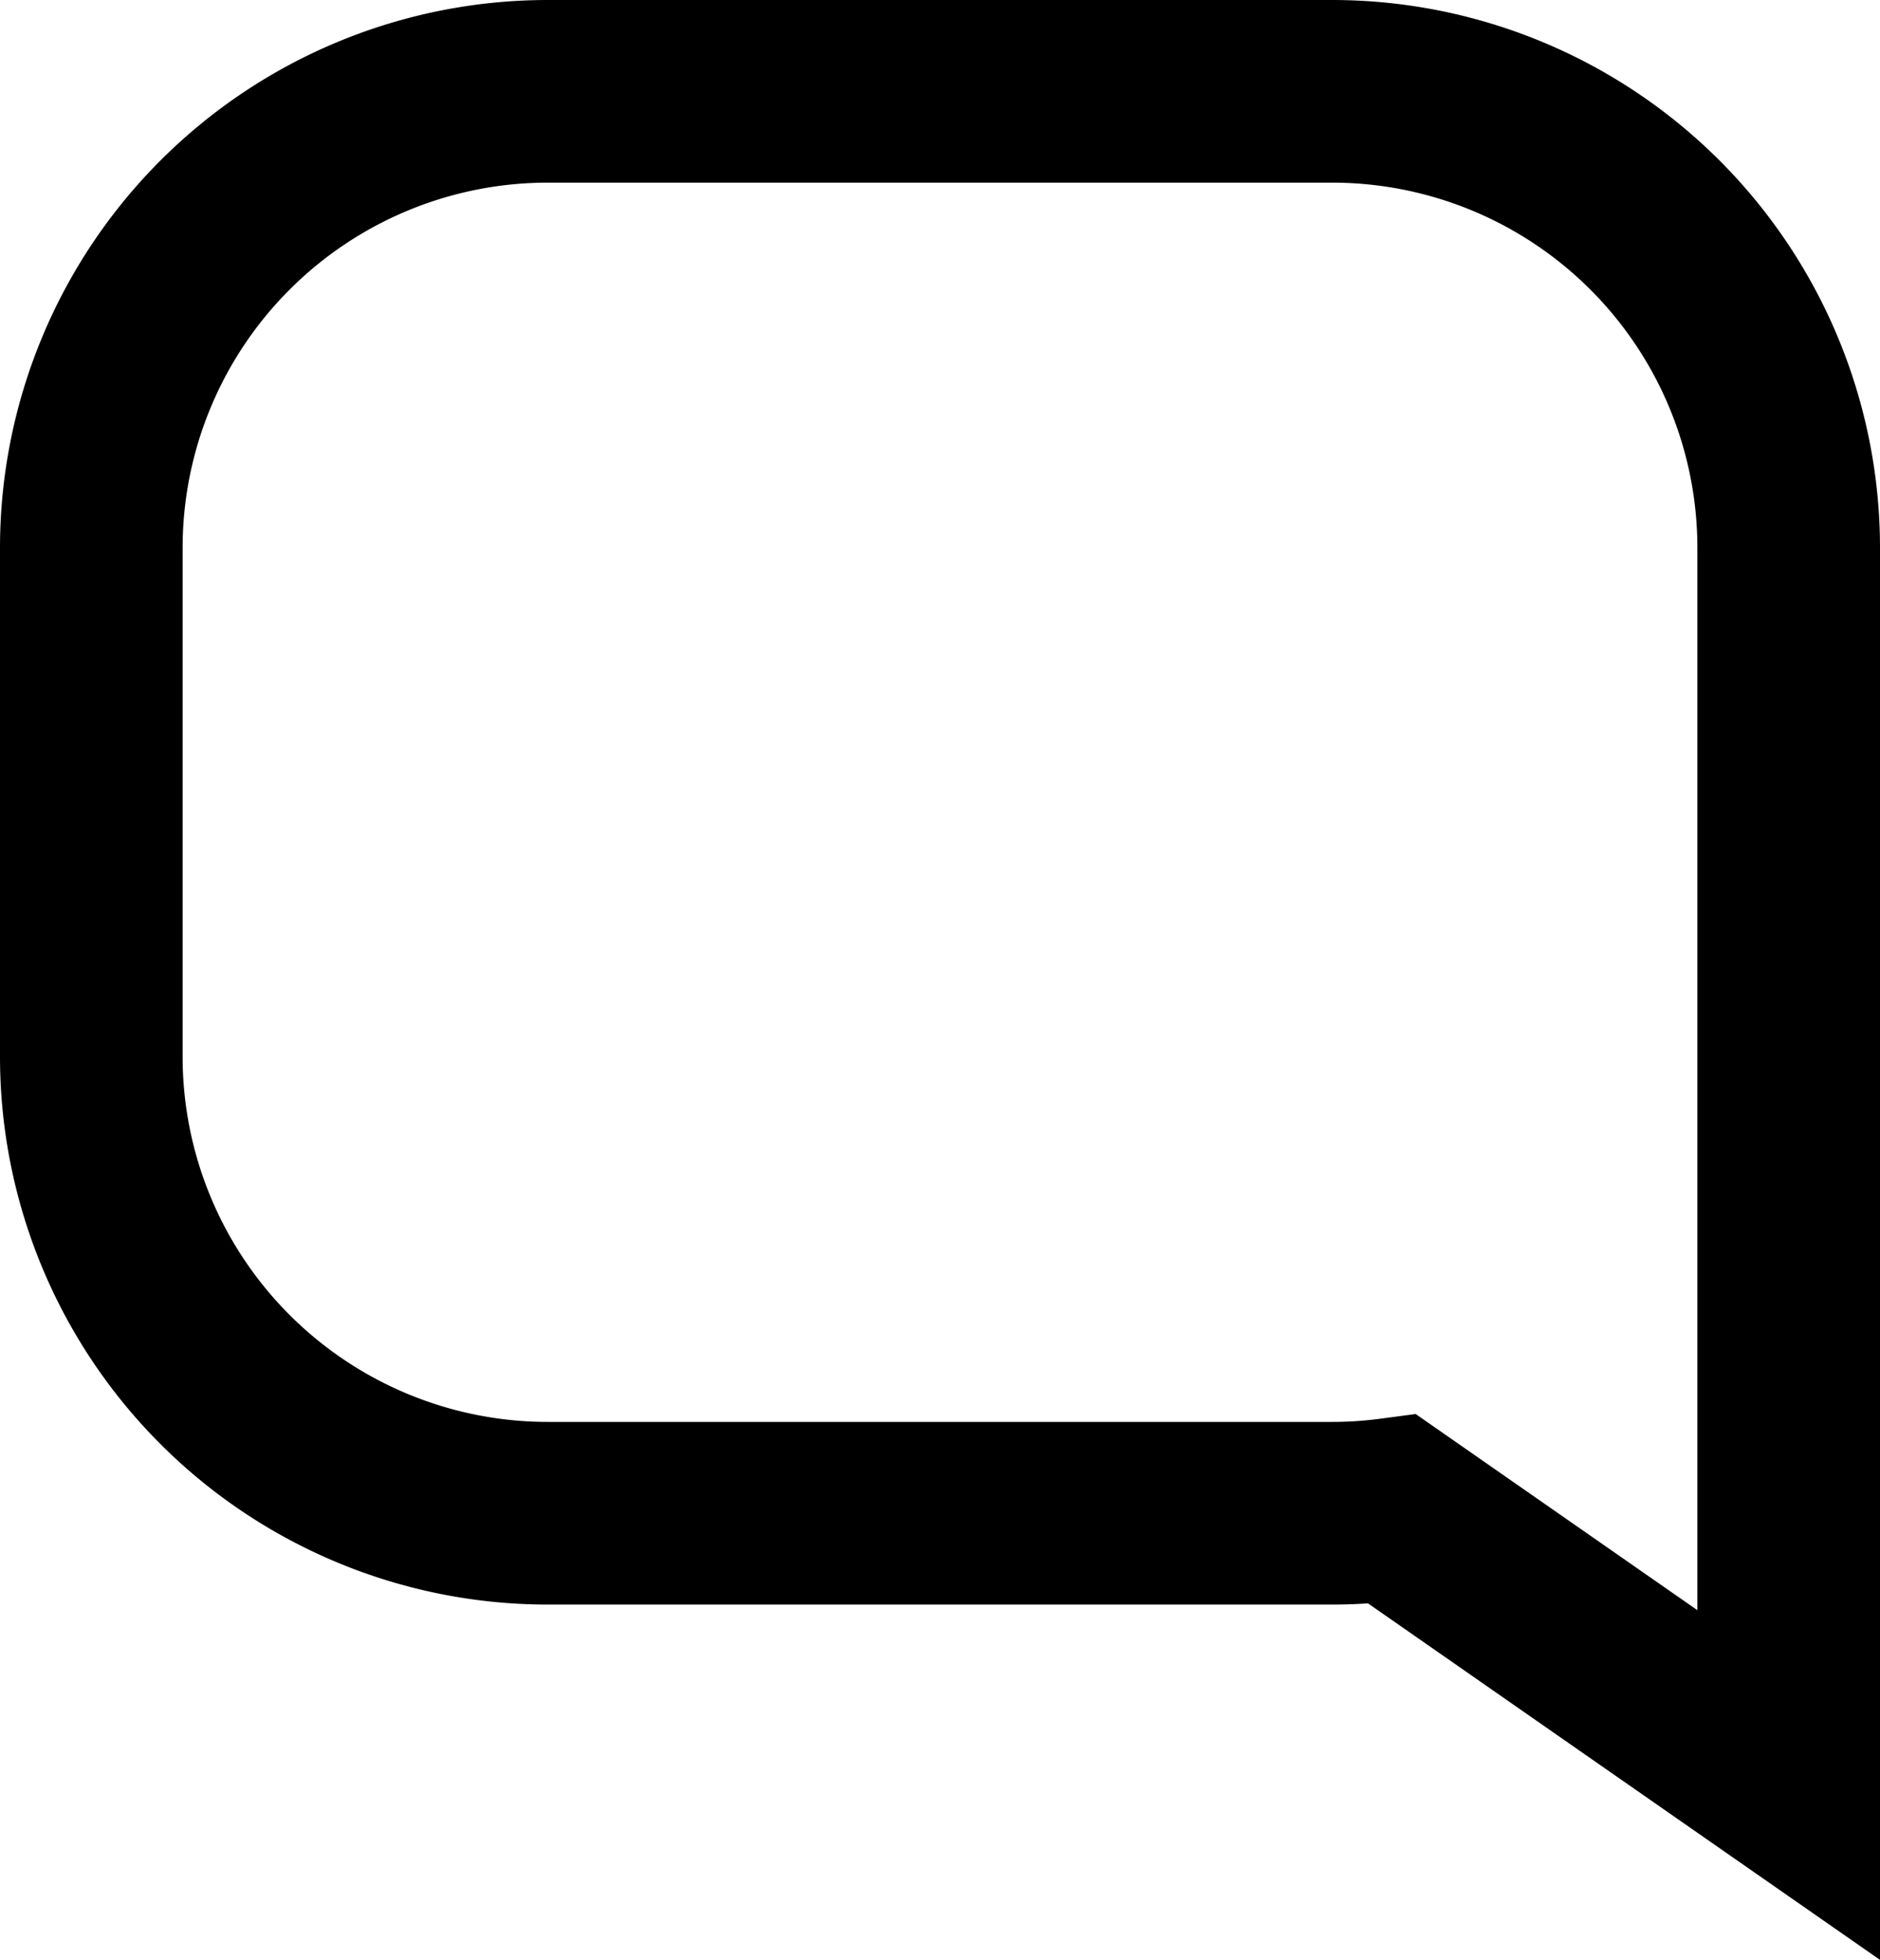<svg xmlns="http://www.w3.org/2000/svg" width="20.589" height="21.462" viewBox="0 0 20.589 21.462">
  <g id="Group_4981" data-name="Group 4981" transform="translate(1 1)" opacity="1">
    <g id="Group_347" data-name="Group 347">
      <path id="Union_9" data-name="Union 9" d="M14.251,15.526a5.049,5.049,0,0,1-.662.044H5a5,5,0,0,1-5-5V5A5,5,0,0,1,5,0h8.589a5,5,0,0,1,5,5v5.57c0,.03,0,.06,0,.09v7.886Z" fill="none" stroke="#000" stroke-width="2"/>
    </g>
  </g>
</svg>
